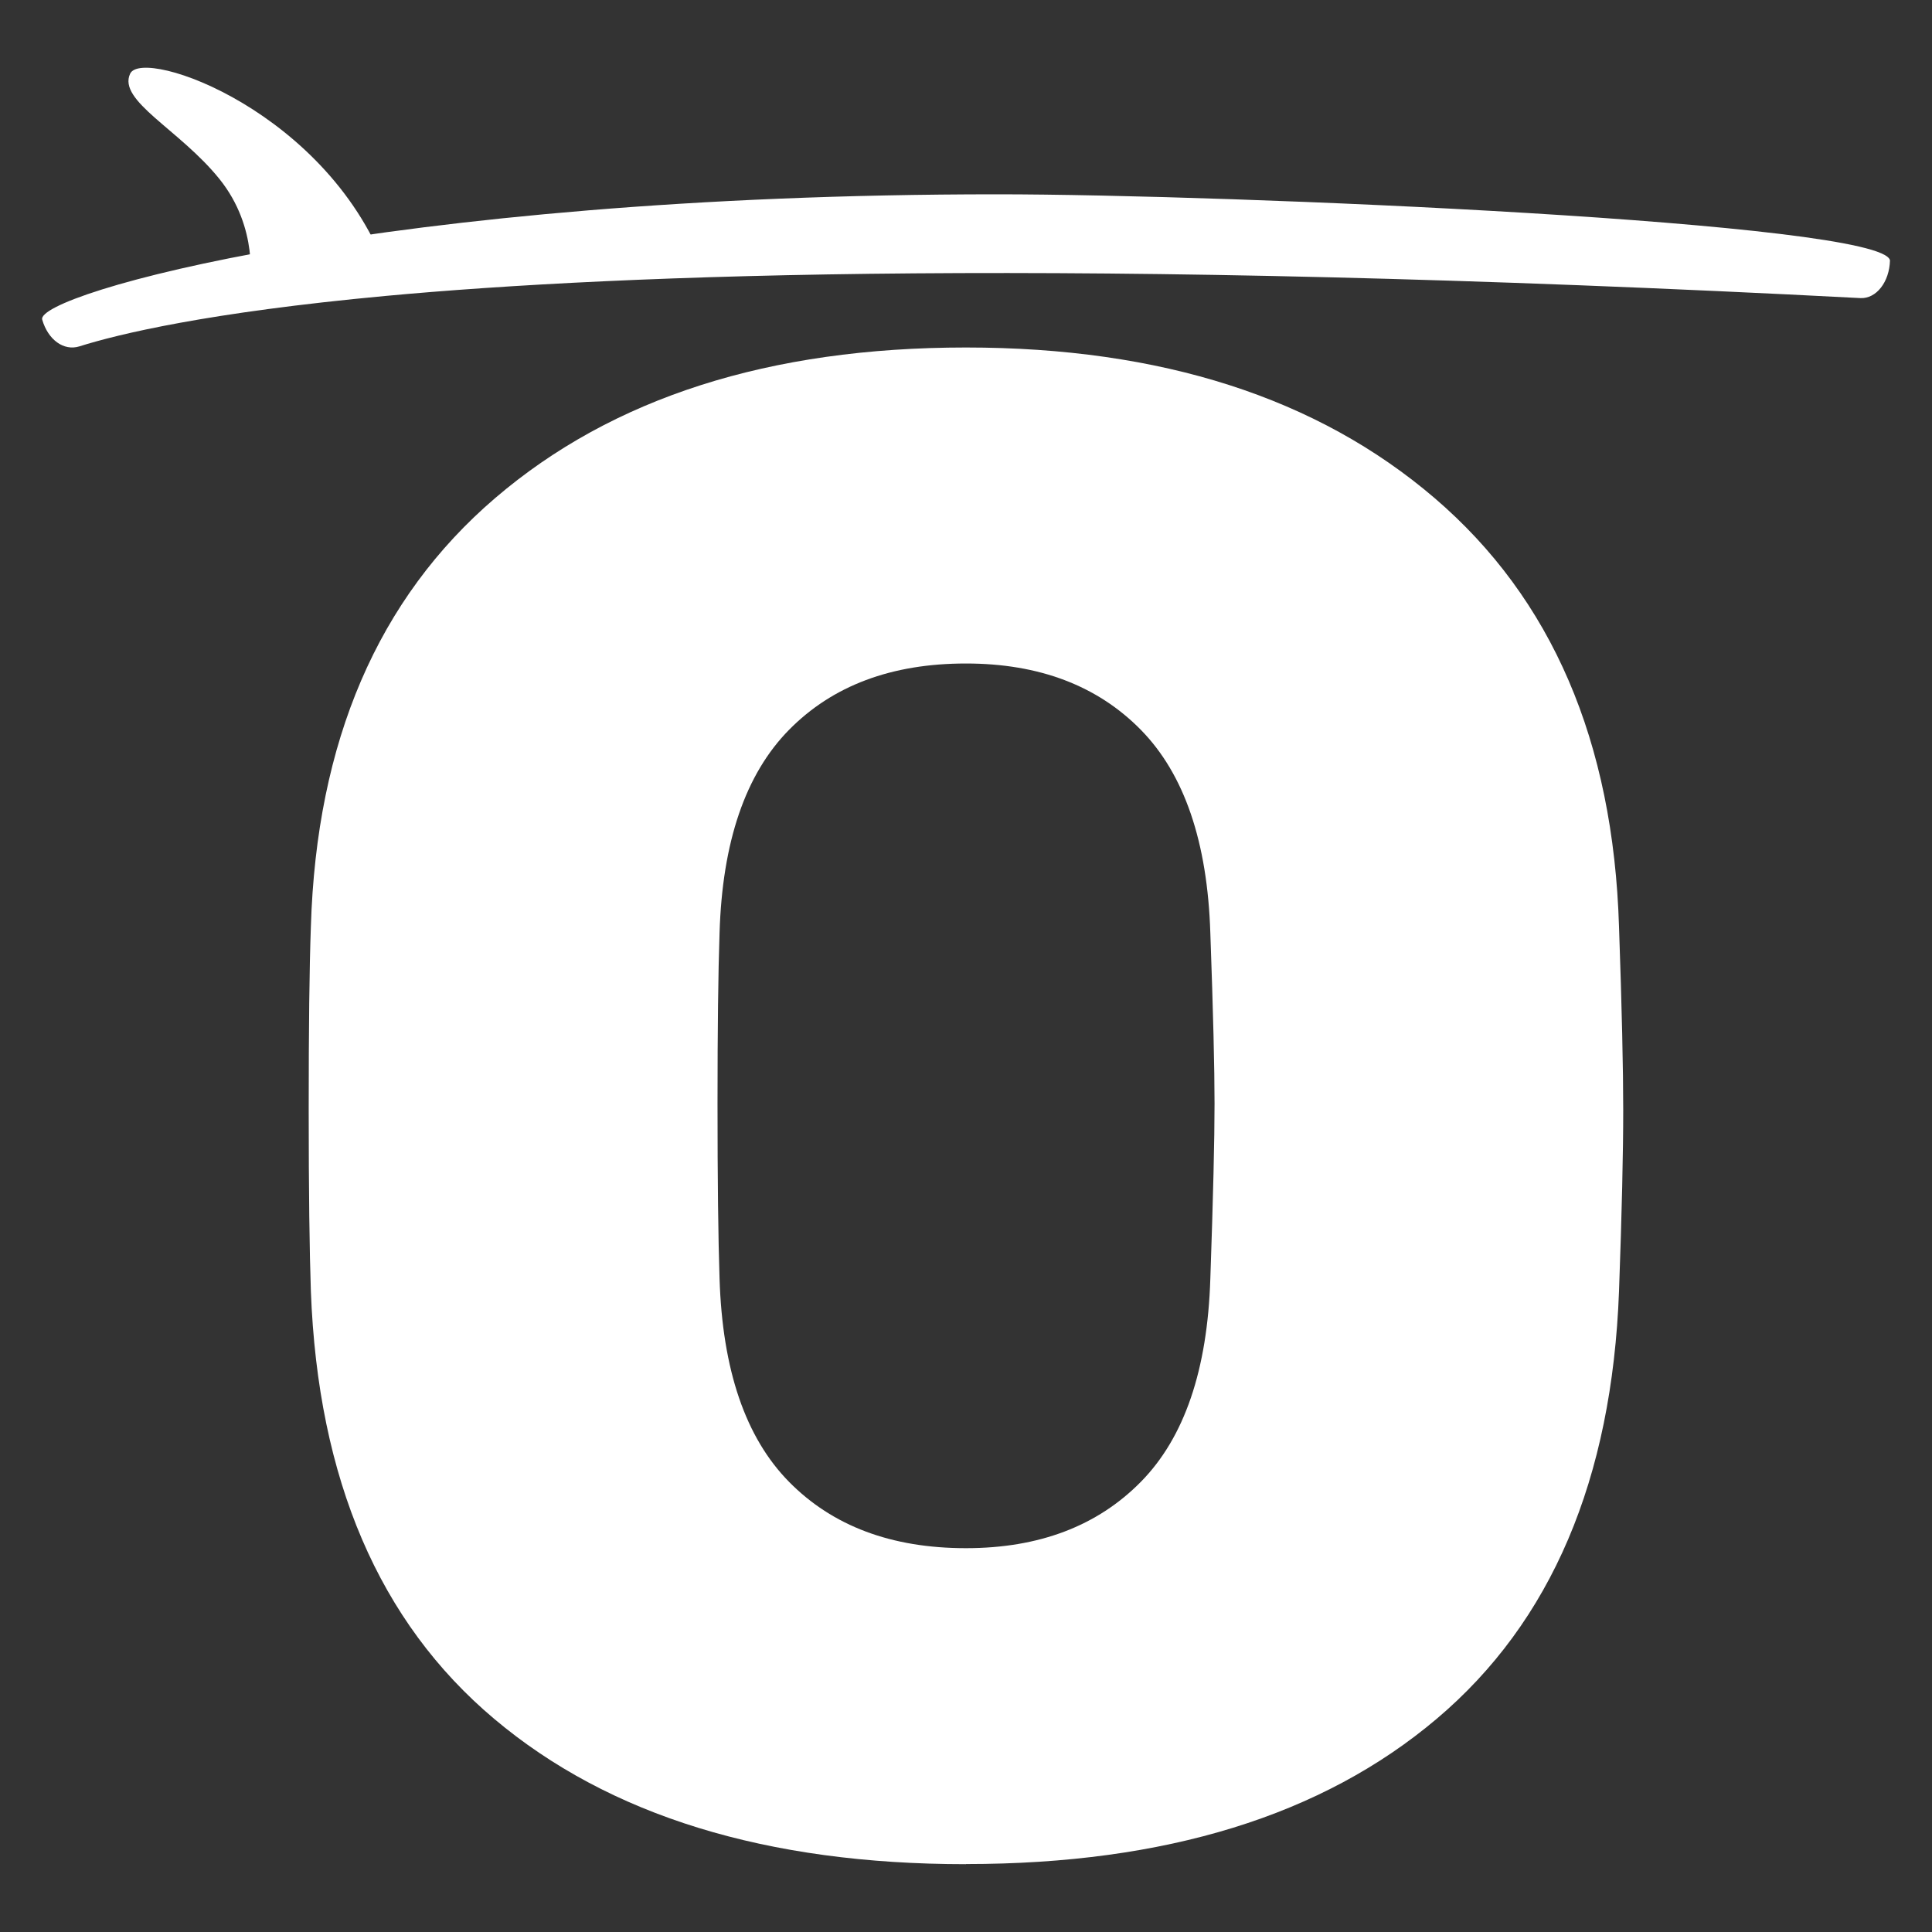 <svg xmlns="http://www.w3.org/2000/svg" xmlns:xlink="http://www.w3.org/1999/xlink" width="500" zoomAndPan="magnify" viewBox="0 0 375 375" height="500" preserveAspectRatio="xMidYMid meet" version="1.0"><rect x="0" y="0" width="375" height="375" fill="#333333" stroke="none"/><defs><clipPath id="17c29cd865"><path d="M 59.453 67.383 L 315.801 67.383 L 315.801 362 L 59.453 362 Z M 59.453 67.383 " clip-rule="nonzero"/></clipPath><clipPath id="3433e5fccb"><path d="M 187.492 300.5 C 201.66 300.5 212.988 296.207 221.441 287.621 C 229.895 279.035 234.371 265.895 234.926 248.168 C 235.477 232.367 235.742 221.043 235.742 214.223 C 235.742 207.398 235.477 196.363 234.926 181.117 C 234.371 163.391 229.867 150.25 221.441 141.664 C 213.012 133.078 201.66 128.785 187.492 128.785 C 173.035 128.785 161.605 133.078 153.148 141.664 C 144.695 150.25 140.191 163.391 139.664 181.117 C 139.402 188.754 139.27 199.789 139.27 214.223 C 139.27 228.941 139.402 240.27 139.664 248.168 C 140.219 265.895 144.695 279.035 153.148 287.621 C 161.605 296.207 173.035 300.5 187.492 300.5 M 187.492 361.836 C 148.777 361.836 118.254 352.434 95.922 333.629 C 73.586 314.828 61.711 287.148 60.34 250.617 C 60.078 242.98 59.918 231.262 59.918 215.457 C 59.918 199.656 60.051 187.805 60.34 179.879 C 61.422 143.902 73.352 116.172 96.105 96.68 C 118.859 77.191 149.332 67.449 187.492 67.449 C 225.363 67.449 255.703 77.191 278.461 96.68 C 301.215 116.172 313.145 143.902 314.25 179.879 C 314.805 195.68 315.066 207.559 315.066 215.457 C 315.066 223.625 314.805 235.371 314.25 250.617 C 312.883 287.148 301.109 314.801 278.879 333.605 C 256.652 352.41 226.207 361.812 187.492 361.812 " clip-rule="nonzero"/></clipPath><clipPath id="91b4c9b13b"><path d="M 24.297 13 L 75.566 13 L 75.566 55.664 L 24.297 55.664 Z M 24.297 13 " clip-rule="nonzero"/></clipPath><clipPath id="39f9f2630e"><path d="M 48.461 55.176 C 48.461 55.176 50.332 44.352 42.59 34.738 C 34.848 25.125 22.785 19.566 25.262 14.301 C 27.734 9.035 64.238 21.754 75.379 53.332 " clip-rule="nonzero"/></clipPath><clipPath id="cd73de05dd"><path d="M 8 37 L 367 37 L 367 68 L 8 68 Z M 8 37 " clip-rule="nonzero"/></clipPath><clipPath id="b9fb5c102a"><path d="M 193.496 37.715 C 74.695 37.715 6.719 57.148 8.195 62.047 C 9.328 65.973 12.383 68.16 15.383 67.238 C 22.996 64.84 40.297 60.652 74.824 57.441 C 120.652 53.199 207.379 49.855 361.102 57.859 C 364.16 58.02 366.738 54.754 366.844 50.539 C 365.477 43.113 238.348 37.715 193.496 37.715 " clip-rule="nonzero"/></clipPath></defs><g clip-path="url(#17c29cd865)"><g clip-path="url(#3433e5fccb)"><rect x="-37.5" width="450" fill="white" y="-37.5" height="450" fill-opacity="1"/></g></g><g clip-path="url(#91b4c9b13b)"><g clip-path="url(#39f9f2630e)"><rect x="-37.5" width="450" fill="white" y="-37.5" height="450" fill-opacity="1"/></g></g><g clip-path="url(#cd73de05dd)"><g clip-path="url(#b9fb5c102a)"><rect x="-37.5" width="450" fill="white" y="-37.5" height="450" fill-opacity="1"/></g></g></svg> 